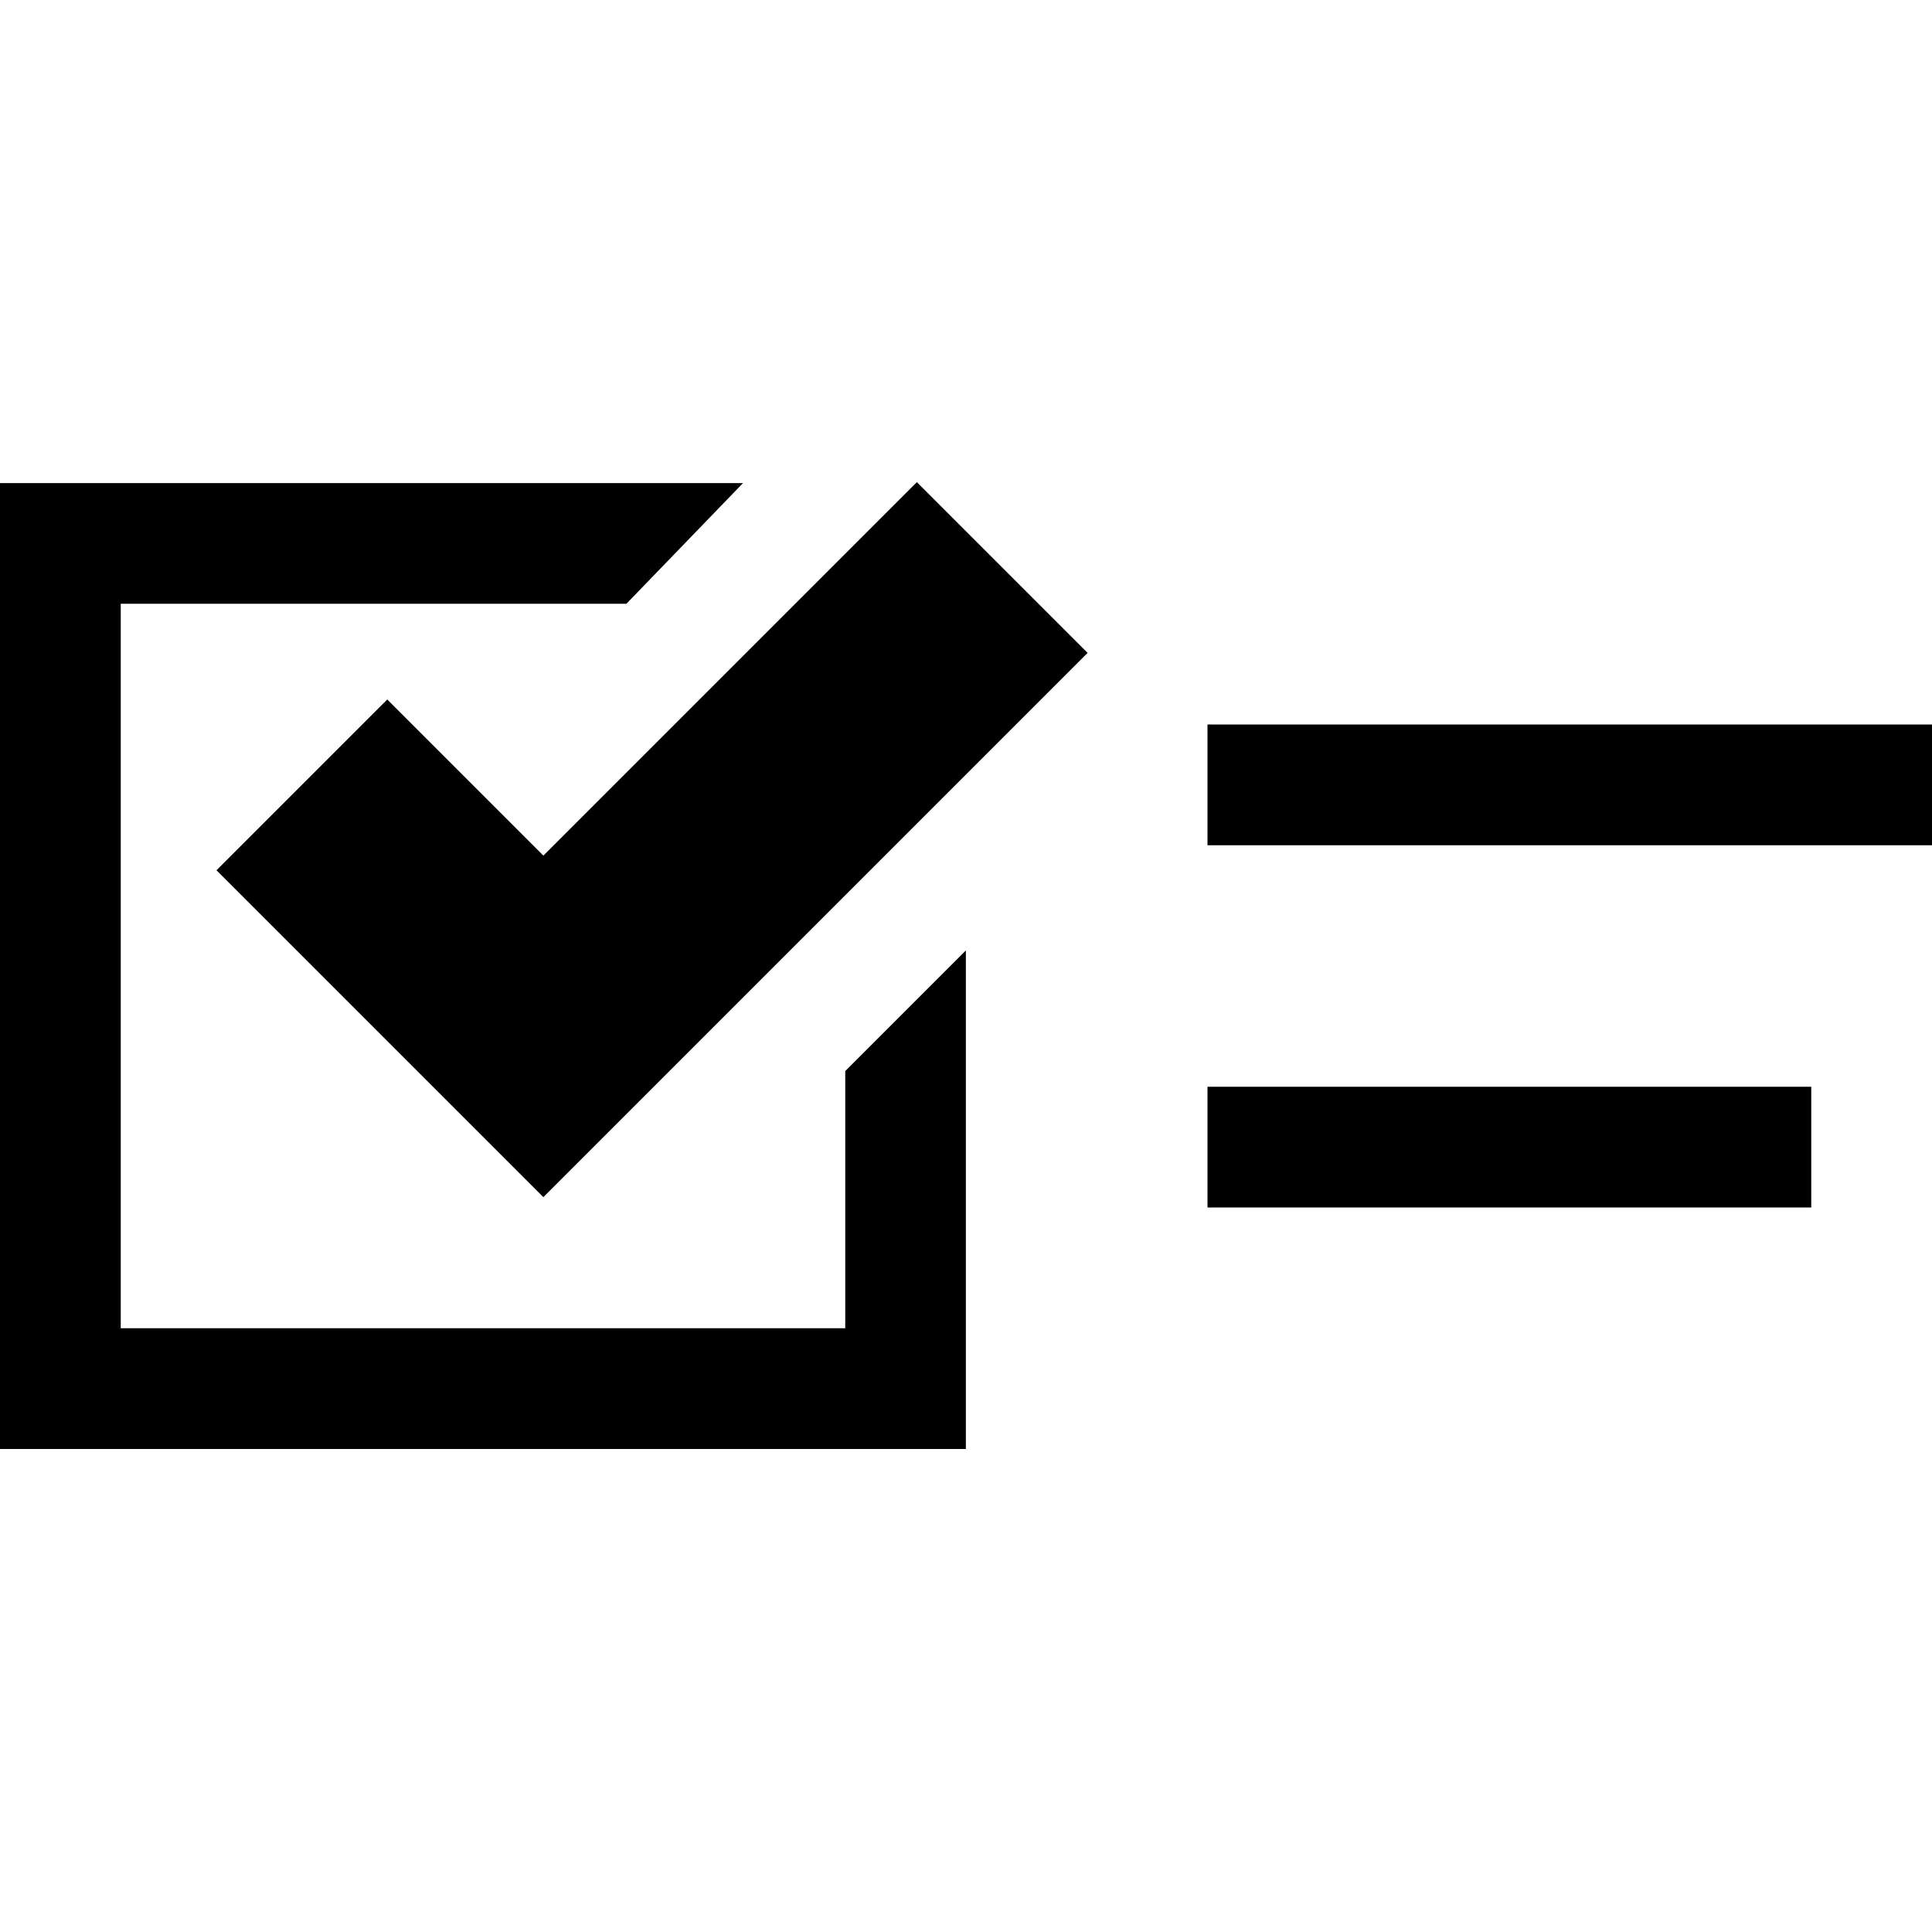 <svg data-icon="task" version="1.1" xmlns="http://www.w3.org/2000/svg" width="16" height="16" class="iconic iconic-task iconic-size-sm" viewBox="0 0 16 16">
  <g class="iconic-metadata">
    <title>Task</title>
  </g>
  <defs>
    <clipPath id="iconic-size-sm-task-clip-0">
      <path d="M6.018 5.852l-1.549-4.108 1.684-1.743h-6.154v8h8v-4.13z" />
    </clipPath>
  </defs>
  <g data-width="16" data-height="8" class="iconic-container" transform="translate(0 4)">
    <path clip-path="url(#iconic-size-sm-task-clip-0)" stroke="#000" class="iconic-task-check iconic-task-check-box iconic-property-stroke" fill="none" d="M.5.5h7v7h-7z" />
    <path stroke="#000" stroke-width="2" class="iconic-task-check iconic-task-check-mark iconic-property-accent iconic-property-stroke" fill="none" d="M2.5 2.5l2 2 3.8-3.8" />
    <path stroke="#000" class="iconic-task-line iconic-task-line-2 iconic-property-stroke" fill="none" d="M10 5.5h5" />
    <path stroke="#000" class="iconic-task-line iconic-task-line-1 iconic-property-stroke" fill="none" d="M10 2.5h6" />
  </g>
</svg>